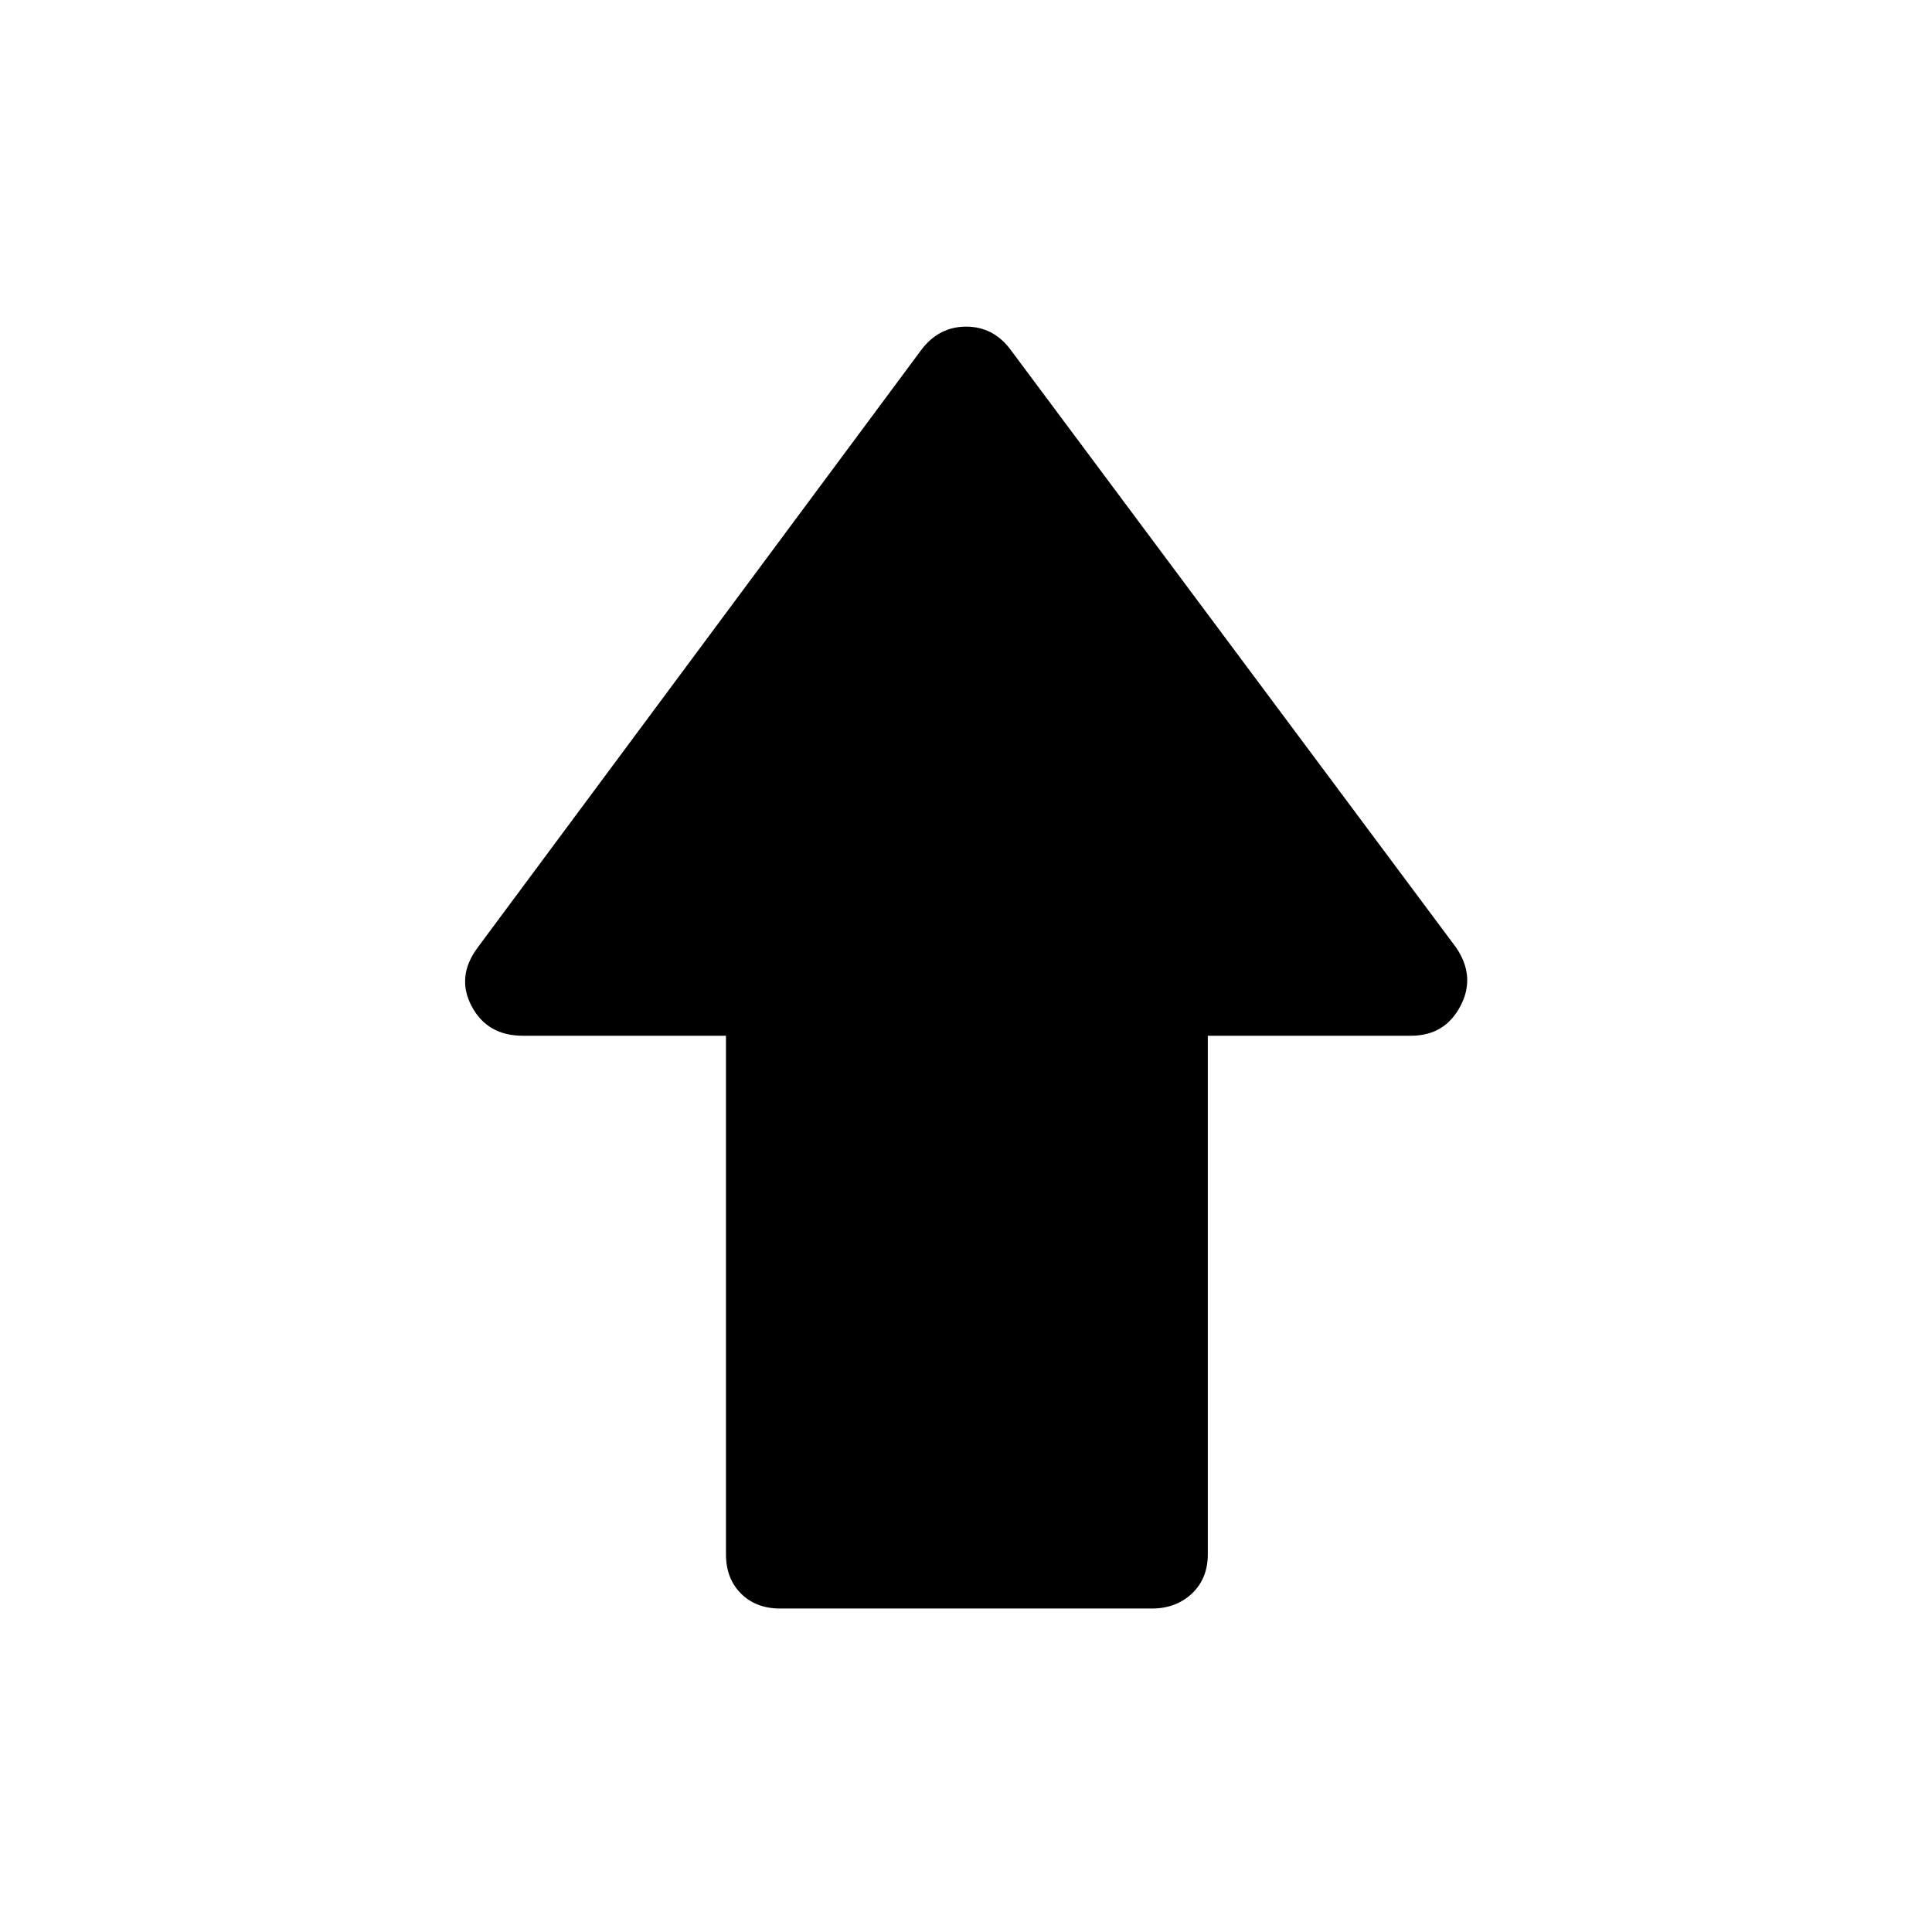 <svg xmlns="http://www.w3.org/2000/svg" height="48" viewBox="0 96 960 960" width="48"><path d="M360.731 868.308V610.654H259.802q-17.703 0-25.464-14.712-7.762-14.711 3.085-29.211L458 269.577q8.657-11.27 22.078-11.27 13.422 0 21.922 11.27l221.462 297.154q9.962 14.5 2.2 29.211-7.761 14.712-24.579 14.712H600.154v257.654q0 12.058-7.894 19.51-7.894 7.451-19.952 7.451H387.692q-12.058 0-19.51-7.451-7.451-7.452-7.451-19.51Z"/></svg>